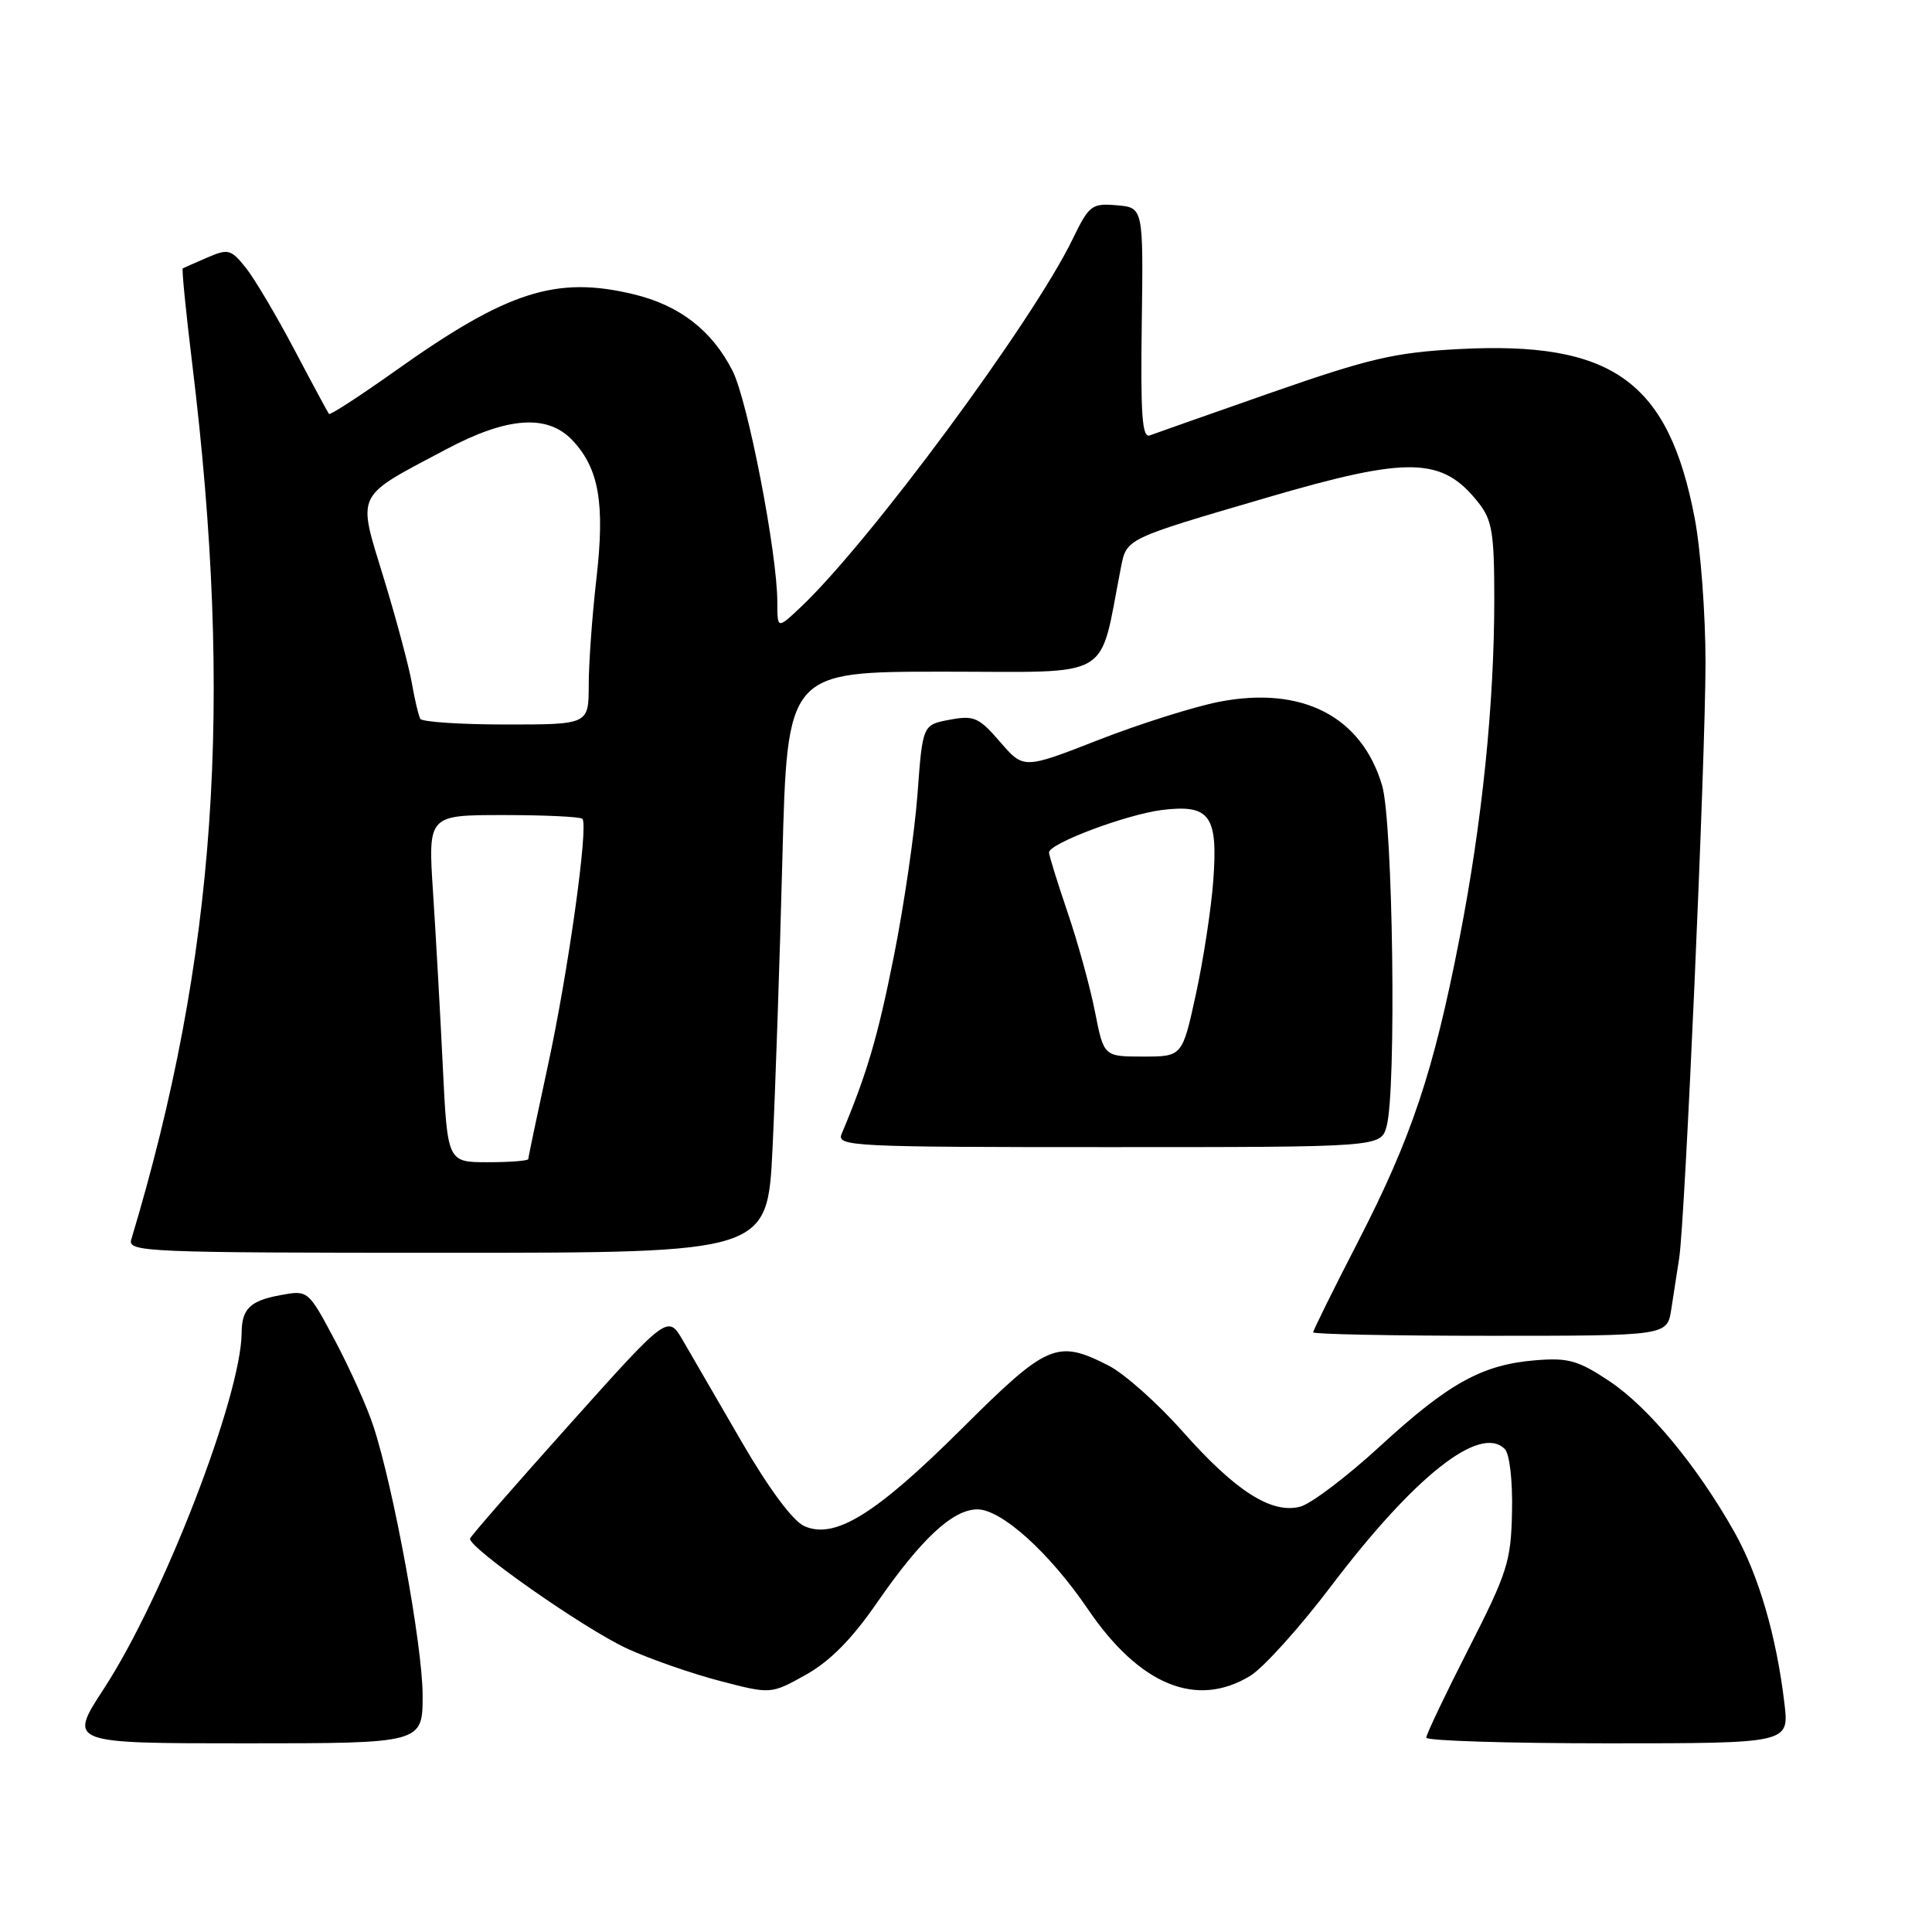 <?xml version="1.0" encoding="UTF-8" standalone="no"?>
<!DOCTYPE svg PUBLIC "-//W3C//DTD SVG 1.1//EN" "http://www.w3.org/Graphics/SVG/1.1/DTD/svg11.dtd" >
<svg xmlns="http://www.w3.org/2000/svg" xmlns:xlink="http://www.w3.org/1999/xlink" version="1.1" viewBox="0 0 256 256">
 <g >
 <path fill="currentColor"
d=" M 56.00 224.64 C 56.00 218.10 52.15 197.07 49.46 188.93 C 48.64 186.41 46.35 181.33 44.40 177.65 C 40.83 170.94 40.83 170.94 37.17 171.61 C 33.15 172.35 32.04 173.42 32.02 176.59 C 31.95 185.04 21.64 211.69 13.77 223.75 C 9.04 231.00 9.04 231.00 32.52 231.00 C 56.00 231.00 56.00 231.00 56.00 224.64 Z  M 236.45 225.75 C 235.39 216.78 233.04 208.74 229.82 203.01 C 224.90 194.28 218.46 186.49 213.28 183.03 C 209.14 180.27 207.83 179.89 203.50 180.24 C 196.41 180.81 191.97 183.26 182.83 191.66 C 178.43 195.70 173.67 199.30 172.26 199.65 C 168.45 200.61 163.73 197.59 156.77 189.75 C 153.43 185.97 148.98 182.01 146.88 180.94 C 140.05 177.46 138.80 178.00 127.40 189.35 C 115.99 200.70 110.57 204.04 106.54 202.20 C 105.04 201.51 101.87 197.24 98.30 191.09 C 95.11 185.59 91.60 179.54 90.50 177.64 C 88.50 174.19 88.50 174.19 75.50 188.71 C 68.35 196.69 62.40 203.51 62.29 203.86 C 61.91 204.97 77.49 215.88 83.13 218.46 C 86.10 219.82 91.60 221.74 95.34 222.72 C 102.15 224.50 102.15 224.50 106.77 221.92 C 109.97 220.13 112.86 217.21 116.17 212.42 C 122.04 203.92 126.25 200.00 129.51 200.00 C 132.71 200.00 139.07 205.75 144.13 213.19 C 150.99 223.29 158.54 226.40 165.66 222.06 C 167.40 221.00 172.20 215.68 176.33 210.23 C 187.41 195.60 196.12 188.71 199.39 192.00 C 200.03 192.64 200.44 196.18 200.35 200.29 C 200.22 206.89 199.76 208.34 194.59 218.48 C 191.50 224.54 188.98 229.84 188.99 230.25 C 188.99 230.66 199.82 231.00 213.03 231.00 C 237.07 231.00 237.07 231.00 236.45 225.75 Z  M 221.45 173.50 C 221.75 171.57 222.23 168.52 222.50 166.72 C 223.29 161.60 225.97 100.86 225.99 87.84 C 225.99 81.42 225.35 72.80 224.56 68.68 C 221.08 50.48 213.65 45.16 193.20 46.26 C 184.85 46.70 181.42 47.50 168.58 51.98 C 160.37 54.85 153.07 57.42 152.36 57.69 C 151.34 58.08 151.12 55.02 151.29 42.84 C 151.50 27.50 151.50 27.50 147.97 27.20 C 144.65 26.92 144.31 27.19 142.12 31.70 C 136.84 42.59 115.28 71.77 106.11 80.44 C 103.00 83.37 103.00 83.37 103.00 79.79 C 103.00 73.33 99.08 53.07 97.06 49.12 C 94.33 43.77 90.03 40.45 83.95 38.99 C 73.67 36.52 67.22 38.59 52.37 49.15 C 47.69 52.47 43.74 55.04 43.59 54.85 C 43.44 54.66 41.37 50.82 39.00 46.32 C 36.63 41.83 33.74 36.95 32.58 35.49 C 30.61 33.03 30.24 32.93 27.48 34.12 C 25.84 34.83 24.37 35.48 24.22 35.56 C 24.07 35.65 24.63 41.30 25.46 48.11 C 30.97 93.26 28.64 126.87 17.39 164.25 C 16.90 165.90 19.35 166.00 59.28 166.00 C 101.69 166.00 101.69 166.00 102.36 152.25 C 102.73 144.69 103.32 127.36 103.67 113.75 C 104.32 89.00 104.32 89.00 125.00 89.00 C 147.90 89.00 145.54 90.38 148.53 75.19 C 149.29 71.34 149.10 71.43 167.89 65.93 C 186.74 60.41 191.11 60.52 195.92 66.63 C 197.72 68.91 198.00 70.66 198.00 79.38 C 198.00 93.30 196.39 108.97 193.39 124.35 C 189.95 142.02 187.03 150.75 179.99 164.44 C 176.69 170.84 174.00 176.29 174.00 176.54 C 174.00 176.79 184.55 177.00 197.45 177.00 C 220.91 177.00 220.91 177.00 221.45 173.50 Z  M 183.73 149.25 C 185.05 144.54 184.58 109.00 183.14 104.09 C 180.43 94.92 172.54 90.86 161.55 92.99 C 158.22 93.64 151.03 95.91 145.57 98.04 C 135.64 101.92 135.64 101.92 132.52 98.31 C 129.70 95.04 129.06 94.77 125.83 95.37 C 122.25 96.04 122.25 96.04 121.57 105.27 C 121.19 110.35 119.78 120.02 118.43 126.76 C 116.31 137.40 114.88 142.25 111.52 150.25 C 110.83 151.90 112.89 152.00 146.87 152.00 C 182.96 152.00 182.96 152.00 183.73 149.25 Z  M 58.67 141.25 C 58.33 134.24 57.75 123.89 57.38 118.25 C 56.71 108.00 56.71 108.00 66.69 108.00 C 72.18 108.00 76.89 108.22 77.17 108.50 C 78.01 109.35 75.28 128.88 72.57 141.33 C 71.16 147.84 70.00 153.35 70.00 153.58 C 70.00 153.81 67.59 154.00 64.64 154.00 C 59.29 154.00 59.29 154.00 58.67 141.25 Z  M 55.69 95.25 C 55.46 94.84 54.95 92.70 54.57 90.50 C 54.18 88.30 52.51 82.03 50.84 76.58 C 47.33 65.10 46.89 66.02 59.15 59.52 C 67.27 55.21 72.57 54.85 75.87 58.36 C 79.37 62.09 80.17 66.71 79.03 76.66 C 78.47 81.52 78.01 87.86 78.01 90.75 C 78.00 96.00 78.00 96.00 67.06 96.00 C 61.04 96.00 55.93 95.66 55.69 95.25 Z  M 145.09 134.06 C 144.45 130.80 142.82 124.87 141.46 120.89 C 140.11 116.91 139.00 113.34 139.00 112.96 C 139.00 111.76 149.30 107.90 154.03 107.32 C 160.34 106.56 161.41 108.07 160.76 116.76 C 160.48 120.47 159.45 127.21 158.46 131.75 C 156.66 140.00 156.66 140.00 151.46 140.00 C 146.26 140.00 146.26 140.00 145.09 134.06 Z "/>
</g>
</svg>